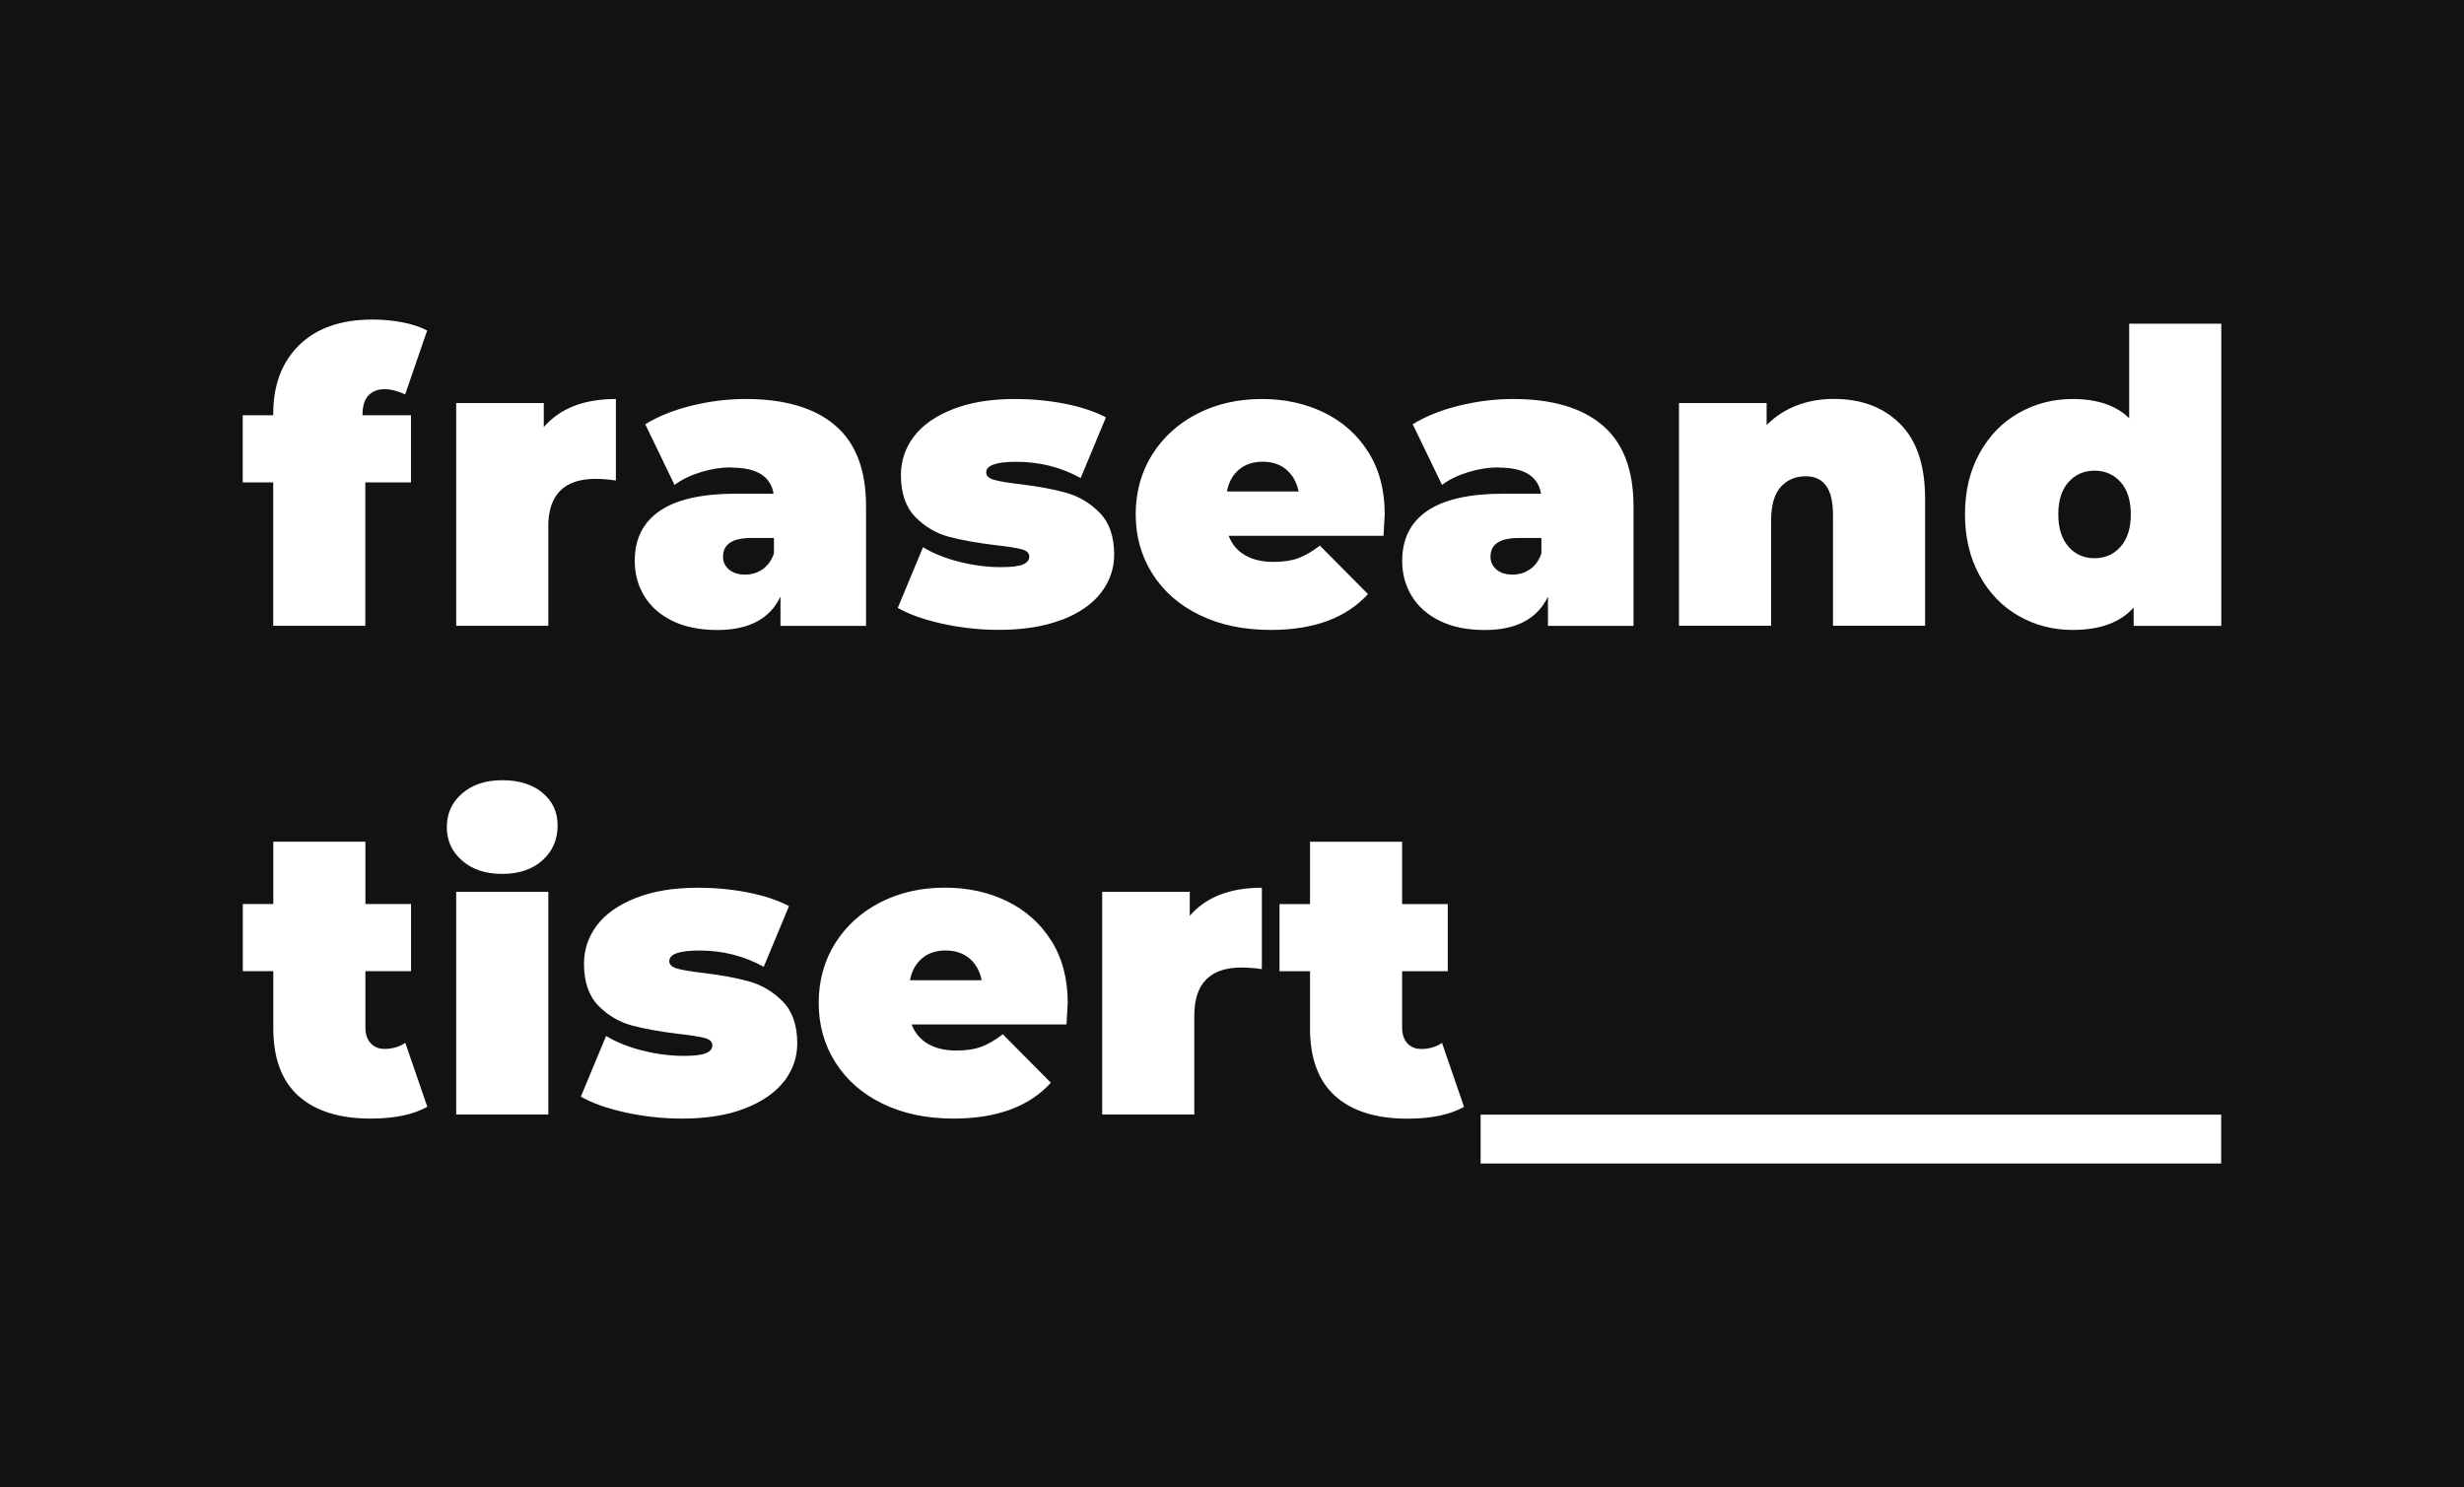 <?xml version="1.0" encoding="UTF-8"?>
<svg id="Capa_2" data-name="Capa 2" xmlns="http://www.w3.org/2000/svg" viewBox="0 0 304.46 183.79">
  <defs>
    <style>
      .cls-1 {
        fill: #121212;
      }
    </style>
  </defs>
  <g id="logo">
    <g id="logo-2" data-name="logo">
      <path class="cls-1" d="M116.87,117.46c-1.17,0-2.15,.32-2.92,.96-.77,.64-1.28,1.54-1.51,2.72h8.86c-.23-1.14-.74-2.04-1.51-2.69-.77-.65-1.75-.98-2.92-.98Z"/>
      <path class="cls-1" d="M184.17,68.79c0,.64,.24,1.17,.73,1.59,.49,.42,1.15,.63,1.99,.63s1.53-.22,2.16-.65c.64-.44,1.11-1.09,1.41-1.96v-1.91h-2.82c-2.32,0-3.47,.77-3.47,2.32Z"/>
      <path class="cls-1" d="M158.95,58.04c-.77-.65-1.75-.98-2.92-.98s-2.15,.32-2.92,.96c-.77,.64-1.28,1.54-1.51,2.72h8.86c-.23-1.14-.74-2.04-1.51-2.69Z"/>
      <path class="cls-1" d="M0,0V183.79H304.46V0H0ZM207.47,49.81h10.82v2.72c1.07-1.07,2.31-1.88,3.72-2.42,1.41-.54,2.94-.81,4.58-.81,3.39,0,6.12,1.02,8.18,3.07,2.06,2.05,3.1,5.13,3.1,9.26v15.7h-11.38v-13.74c0-3.15-1.12-4.73-3.37-4.73-1.28,0-2.31,.45-3.1,1.33-.79,.89-1.18,2.29-1.18,4.2v12.94h-11.38v-27.53Zm-22.25,7.95c-1.24,0-2.5,.19-3.77,.58-1.28,.39-2.37,.91-3.27,1.59l-3.62-7.5c1.58-.97,3.48-1.74,5.71-2.29,2.23-.55,4.45-.83,6.67-.83,4.83,0,8.52,1.08,11.07,3.25,2.55,2.16,3.83,5.5,3.83,9.99v14.8h-10.57v-3.62c-1.31,2.75-3.91,4.13-7.8,4.13-2.18,0-4.04-.38-5.56-1.13-1.53-.75-2.69-1.78-3.47-3.07-.79-1.29-1.18-2.74-1.18-4.35,0-2.72,1.04-4.78,3.12-6.19,2.08-1.41,5.23-2.11,9.46-2.11h4.58c-.37-2.15-2.1-3.22-5.18-3.22Zm-94.83,0c-1.24,0-2.5,.19-3.77,.58-1.28,.39-2.37,.91-3.27,1.59l-3.62-7.5c1.58-.97,3.48-1.74,5.71-2.29,2.23-.55,4.45-.83,6.67-.83,4.83,0,8.52,1.08,11.07,3.25,2.55,2.16,3.83,5.5,3.83,9.99v14.8h-10.57v-3.62c-1.31,2.75-3.91,4.13-7.8,4.13-2.18,0-4.04-.38-5.56-1.13-1.53-.75-2.69-1.78-3.47-3.07-.79-1.29-1.18-2.74-1.18-4.35,0-2.72,1.04-4.78,3.12-6.19,2.08-1.41,5.23-2.11,9.46-2.11h4.58c-.37-2.15-2.1-3.22-5.18-3.22Zm-44.59,80.48c-3.86,0-6.83-.93-8.91-2.79-2.08-1.86-3.12-4.66-3.12-8.38v-7.05h-3.77v-8.3h3.77v-7.7h11.38v7.7h5.64v8.3h-5.64v6.95c0,.84,.22,1.49,.65,1.96,.44,.47,1.01,.7,1.71,.7,.97,0,1.83-.25,2.57-.75l2.72,7.9c-1.71,.97-4.04,1.46-7,1.46Zm4.28-89.49c-.94-.44-1.8-.65-2.57-.65-.84,0-1.5,.26-1.99,.78-.49,.52-.73,1.32-.73,2.39v.05h5.99v8.3h-5.64v17.72h-11.38v-17.72h-3.77v-8.3h3.77v-.15c0-3.59,1.07-6.43,3.22-8.53,2.15-2.1,5.17-3.15,9.06-3.15,1.27,0,2.52,.12,3.72,.35,1.21,.24,2.21,.57,3.02,1.01l-2.72,7.9Zm17.67,88.99h-11.38v-27.53h11.38v27.53Zm-.71-31.43c-1.24,1.12-2.9,1.69-4.98,1.69s-3.7-.54-4.96-1.64c-1.26-1.09-1.89-2.47-1.89-4.15s.63-3.06,1.89-4.15c1.26-1.09,2.91-1.64,4.96-1.64s3.74,.52,4.98,1.56c1.24,1.04,1.86,2.38,1.86,4.03,0,1.75-.62,3.18-1.86,4.3Zm.71-41.2v12.23h-11.38v-27.53h10.82v2.97c2.01-2.32,4.98-3.47,8.91-3.47v10.07c-.91-.13-1.75-.2-2.52-.2-3.89,0-5.84,1.98-5.84,5.94Zm29.14,68.5c-1.07,1.41-2.69,2.53-4.83,3.37-2.15,.84-4.75,1.26-7.8,1.26-2.35,0-4.66-.25-6.95-.75-2.28-.5-4.13-1.16-5.54-1.96l3.12-7.5c1.27,.77,2.79,1.38,4.53,1.81,1.74,.44,3.44,.65,5.08,.65,1.31,0,2.22-.11,2.74-.33,.52-.22,.78-.54,.78-.98s-.33-.74-.98-.91c-.65-.17-1.72-.33-3.2-.5-2.25-.27-4.16-.61-5.74-1.03-1.58-.42-2.96-1.23-4.15-2.44-1.19-1.21-1.79-2.94-1.79-5.18,0-1.78,.54-3.37,1.61-4.78,1.07-1.41,2.68-2.53,4.81-3.37,2.13-.84,4.69-1.26,7.68-1.26,2.08,0,4.12,.19,6.12,.58,2,.39,3.7,.95,5.11,1.69l-3.12,7.5c-2.42-1.34-5.07-2.01-7.95-2.01-2.48,0-3.72,.44-3.72,1.31,0,.44,.33,.75,1.01,.93,.67,.19,1.73,.36,3.17,.53,2.25,.27,4.15,.62,5.71,1.06,1.56,.44,2.94,1.26,4.13,2.47,1.19,1.21,1.79,2.94,1.79,5.18,0,1.71-.54,3.27-1.61,4.68Zm34.88-7h-19.13c.4,1.04,1.07,1.84,2.01,2.39,.94,.55,2.11,.83,3.52,.83,1.21,0,2.22-.15,3.05-.45,.82-.3,1.72-.82,2.69-1.56l5.94,5.99c-2.69,2.95-6.69,4.43-12.03,4.43-3.32,0-6.24-.61-8.76-1.84-2.52-1.22-4.46-2.93-5.84-5.11-1.38-2.18-2.06-4.63-2.06-7.35s.68-5.21,2.04-7.37c1.36-2.16,3.22-3.85,5.59-5.06,2.37-1.21,5.02-1.81,7.98-1.81,2.78,0,5.33,.55,7.63,1.66,2.3,1.11,4.13,2.74,5.49,4.88,1.36,2.15,2.04,4.71,2.04,7.7,0,.17-.05,1.06-.15,2.67Zm-.55-50.03c-2.15,.84-4.75,1.26-7.8,1.26-2.35,0-4.66-.25-6.95-.75-2.28-.5-4.13-1.16-5.54-1.96l3.12-7.5c1.27,.77,2.79,1.38,4.53,1.81,1.74,.44,3.44,.65,5.08,.65,1.31,0,2.22-.11,2.74-.33,.52-.22,.78-.54,.78-.98s-.33-.74-.98-.91c-.65-.17-1.72-.33-3.2-.5-2.25-.27-4.16-.61-5.74-1.03-1.58-.42-2.96-1.23-4.15-2.44-1.19-1.21-1.79-2.94-1.79-5.18,0-1.78,.54-3.37,1.61-4.78,1.07-1.41,2.68-2.53,4.81-3.37,2.13-.84,4.69-1.26,7.68-1.26,2.08,0,4.12,.19,6.12,.58,2,.39,3.7,.95,5.11,1.69l-3.12,7.5c-2.42-1.34-5.07-2.01-7.95-2.01-2.48,0-3.72,.44-3.72,1.31,0,.44,.33,.75,1.01,.93,.67,.19,1.73,.36,3.17,.53,2.25,.27,4.15,.62,5.71,1.06,1.56,.44,2.94,1.26,4.13,2.47,1.19,1.21,1.79,2.94,1.79,5.18,0,1.71-.54,3.27-1.61,4.68-1.07,1.41-2.69,2.53-4.83,3.37Zm24.71,43.19c-.91-.13-1.75-.2-2.52-.2-3.89,0-5.84,1.98-5.84,5.94v12.23h-11.38v-27.53h10.82v2.97c2.01-2.32,4.98-3.47,8.91-3.47v10.07Zm-7.7-43.76c-2.52-1.22-4.46-2.93-5.84-5.11-1.38-2.18-2.06-4.63-2.06-7.35s.68-5.21,2.04-7.37c1.36-2.16,3.22-3.85,5.59-5.06,2.37-1.21,5.02-1.81,7.98-1.81,2.78,0,5.33,.55,7.63,1.66,2.3,1.11,4.13,2.74,5.49,4.88,1.36,2.15,2.04,4.71,2.04,7.7,0,.17-.05,1.06-.15,2.67h-19.13c.4,1.04,1.07,1.84,2.01,2.39,.94,.55,2.11,.83,3.52,.83,1.21,0,2.22-.15,3.05-.45,.82-.3,1.72-.82,2.69-1.56l5.94,5.99c-2.69,2.95-6.69,4.43-12.03,4.43-3.32,0-6.24-.61-8.76-1.84Zm25.67,62.24c-3.86,0-6.83-.93-8.91-2.79-2.08-1.86-3.12-4.66-3.12-8.38v-7.05h-3.77v-8.3h3.77v-7.7h11.38v7.7h5.64v8.3h-5.64v6.95c0,.84,.22,1.49,.65,1.96,.44,.47,1.01,.7,1.71,.7,.97,0,1.83-.25,2.57-.75l2.72,7.9c-1.71,.97-4.04,1.46-7,1.46Zm100.56,5.54h-91.51v-6.04h91.51v6.04Zm0-66.44h-10.82v-2.27c-1.64,1.85-4.16,2.77-7.55,2.77-2.42,0-4.64-.58-6.67-1.74-2.03-1.16-3.64-2.83-4.83-5.01-1.19-2.18-1.79-4.7-1.79-7.55s.6-5.36,1.79-7.52c1.19-2.16,2.8-3.83,4.83-4.98,2.03-1.16,4.25-1.74,6.67-1.74,3.05,0,5.39,.79,7,2.37v-11.68h11.38v37.35Z"/>
      <path class="cls-1" d="M258.81,58.17c-1.31,0-2.38,.47-3.22,1.41-.84,.94-1.26,2.27-1.26,3.98s.42,3.04,1.26,4c.84,.96,1.91,1.43,3.22,1.43s2.38-.48,3.22-1.43c.84-.96,1.26-2.29,1.26-4s-.42-3.04-1.26-3.98c-.84-.94-1.91-1.41-3.22-1.41Z"/>
      <path class="cls-1" d="M89.34,68.79c0,.64,.24,1.17,.73,1.59,.49,.42,1.15,.63,1.99,.63s1.53-.22,2.16-.65c.64-.44,1.11-1.09,1.41-1.96v-1.91h-2.82c-2.32,0-3.47,.77-3.47,2.32Z"/>
    </g>
  </g>
</svg>